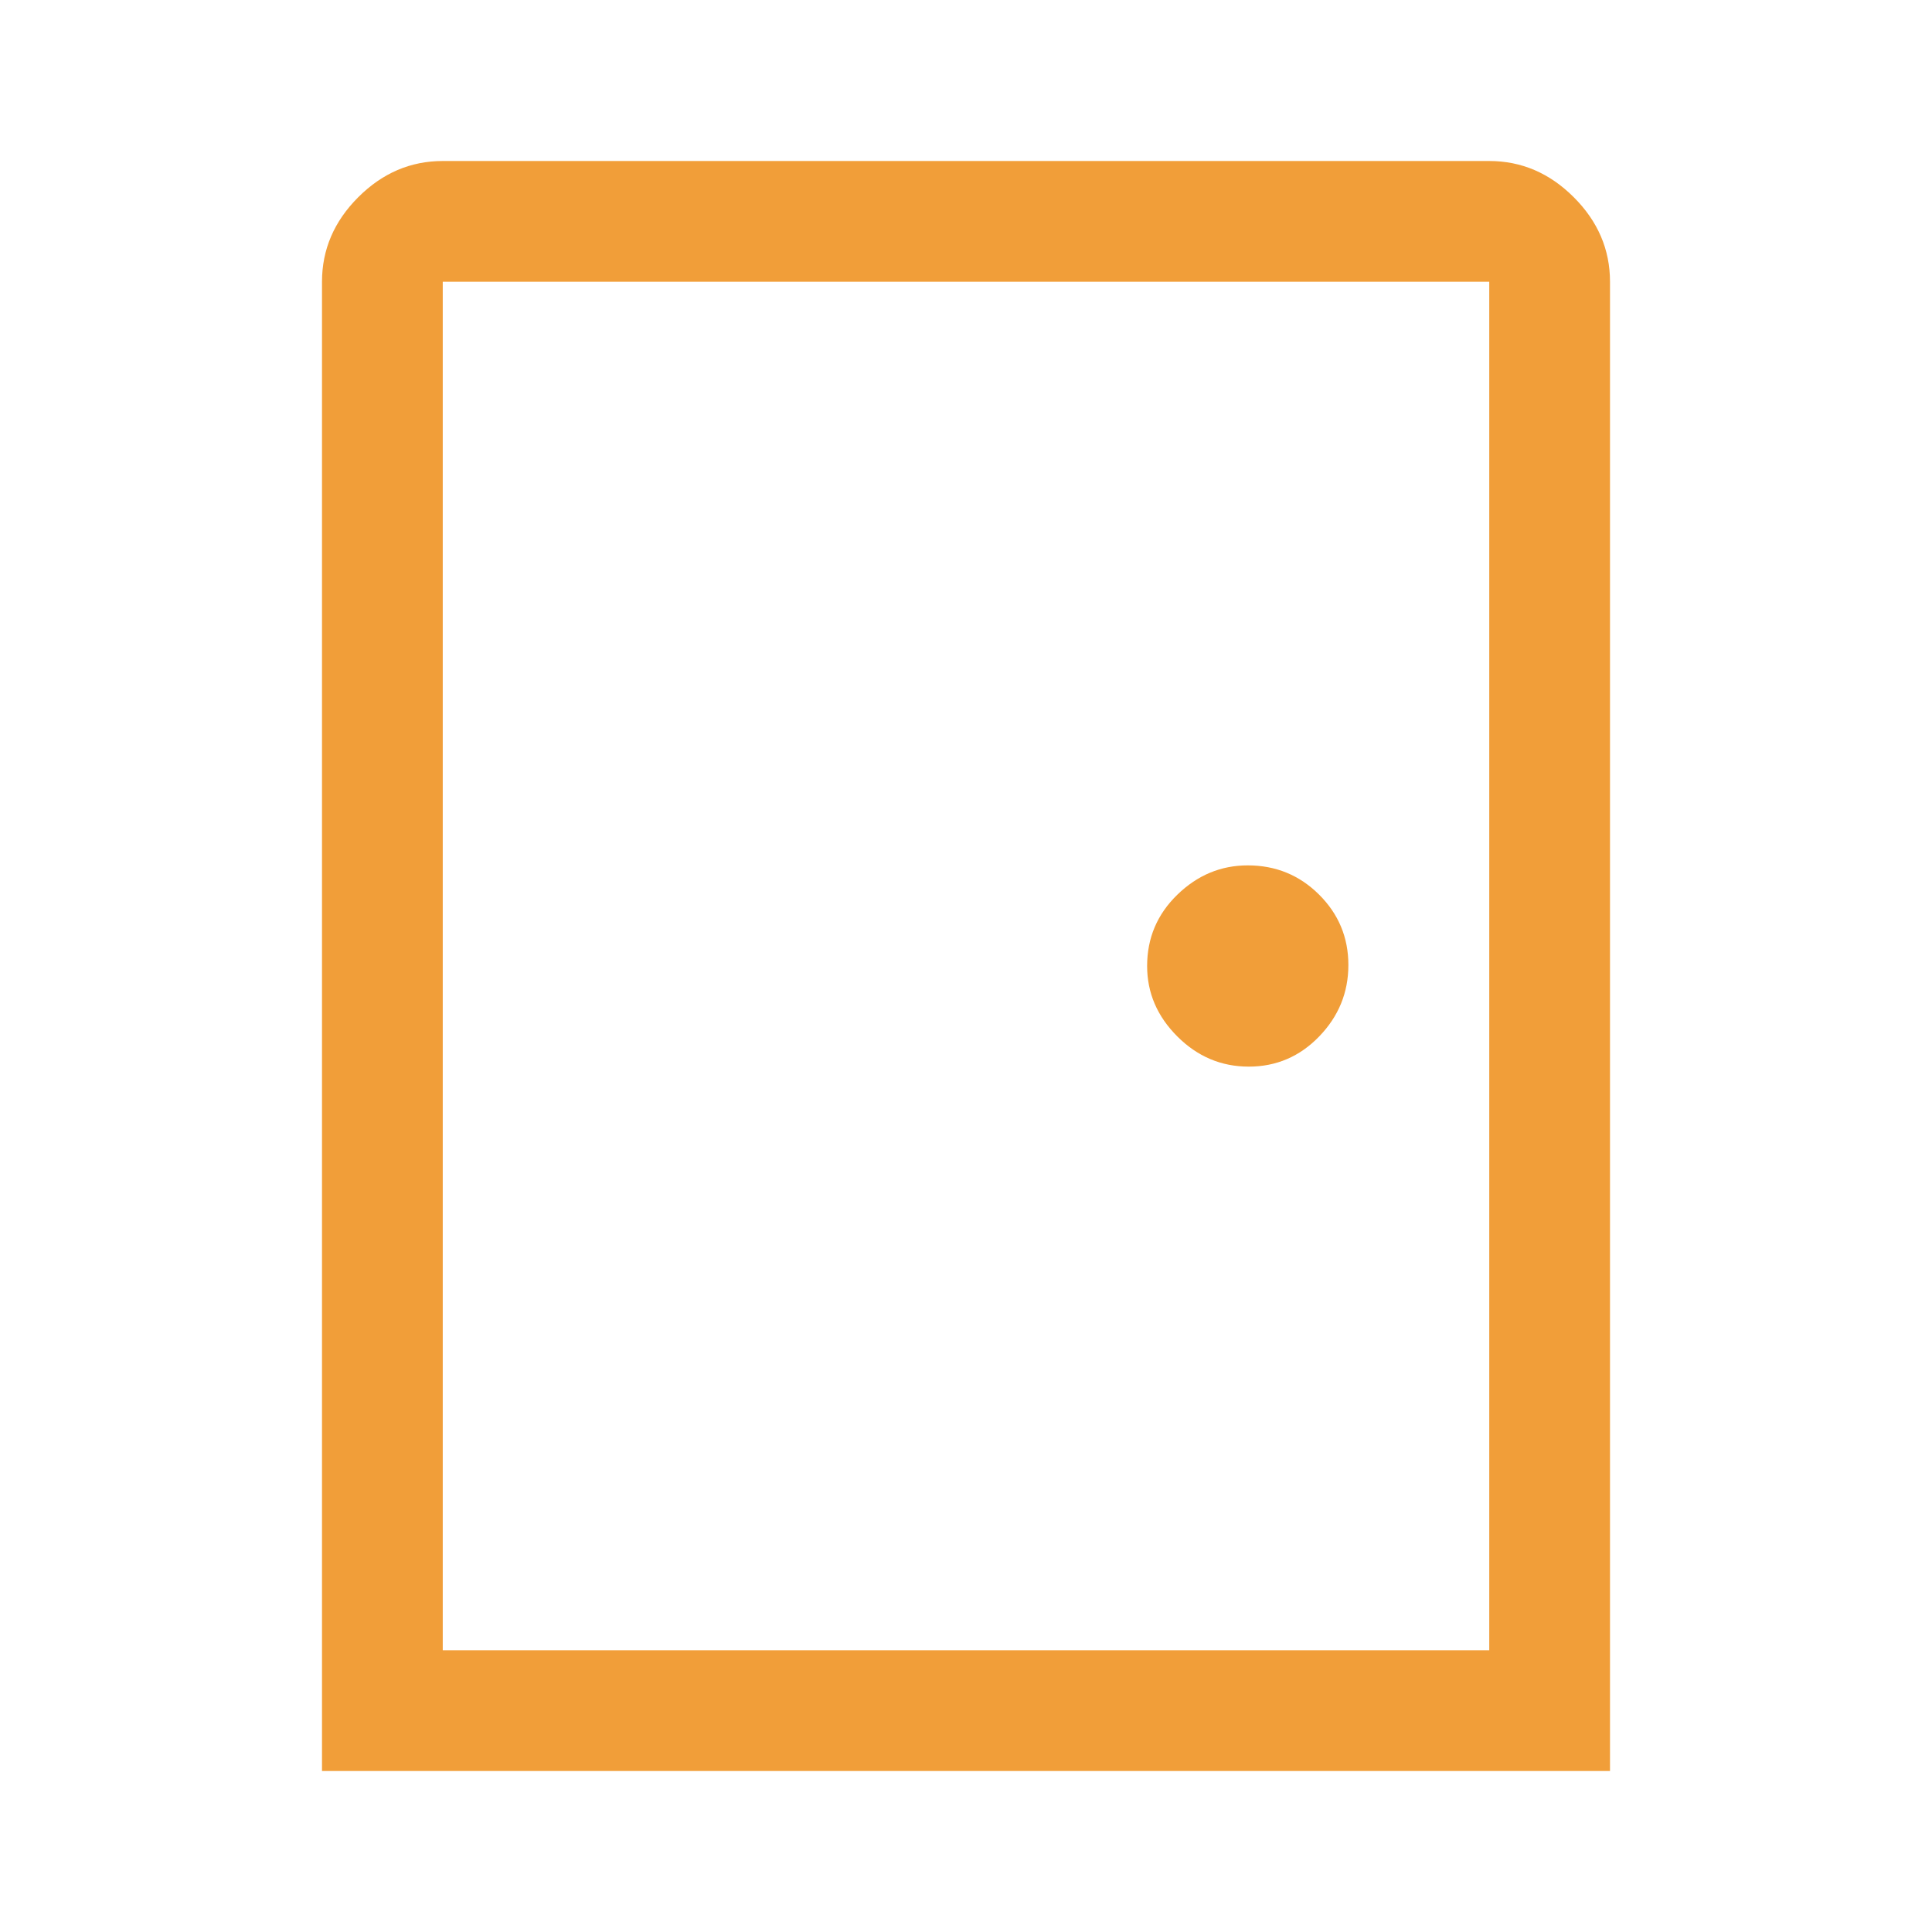 <svg xmlns="http://www.w3.org/2000/svg" height="48px" viewBox="0 -960 960 960" width="48px" fill="#F19E39"><path d="M160-80v-740q0-24 18-42t42-18h520q24 0 42 18t18 42v740H160Zm60-60h520v-680H220v680Zm400.5-290q20.5 0 35-15t14.5-35.5q0-20.5-14.58-35Q640.83-530 620-530q-20 0-35 14.58-15 14.59-15 35.42 0 20 15 35t35.5 15ZM220-140v-680 680Z"/></svg>